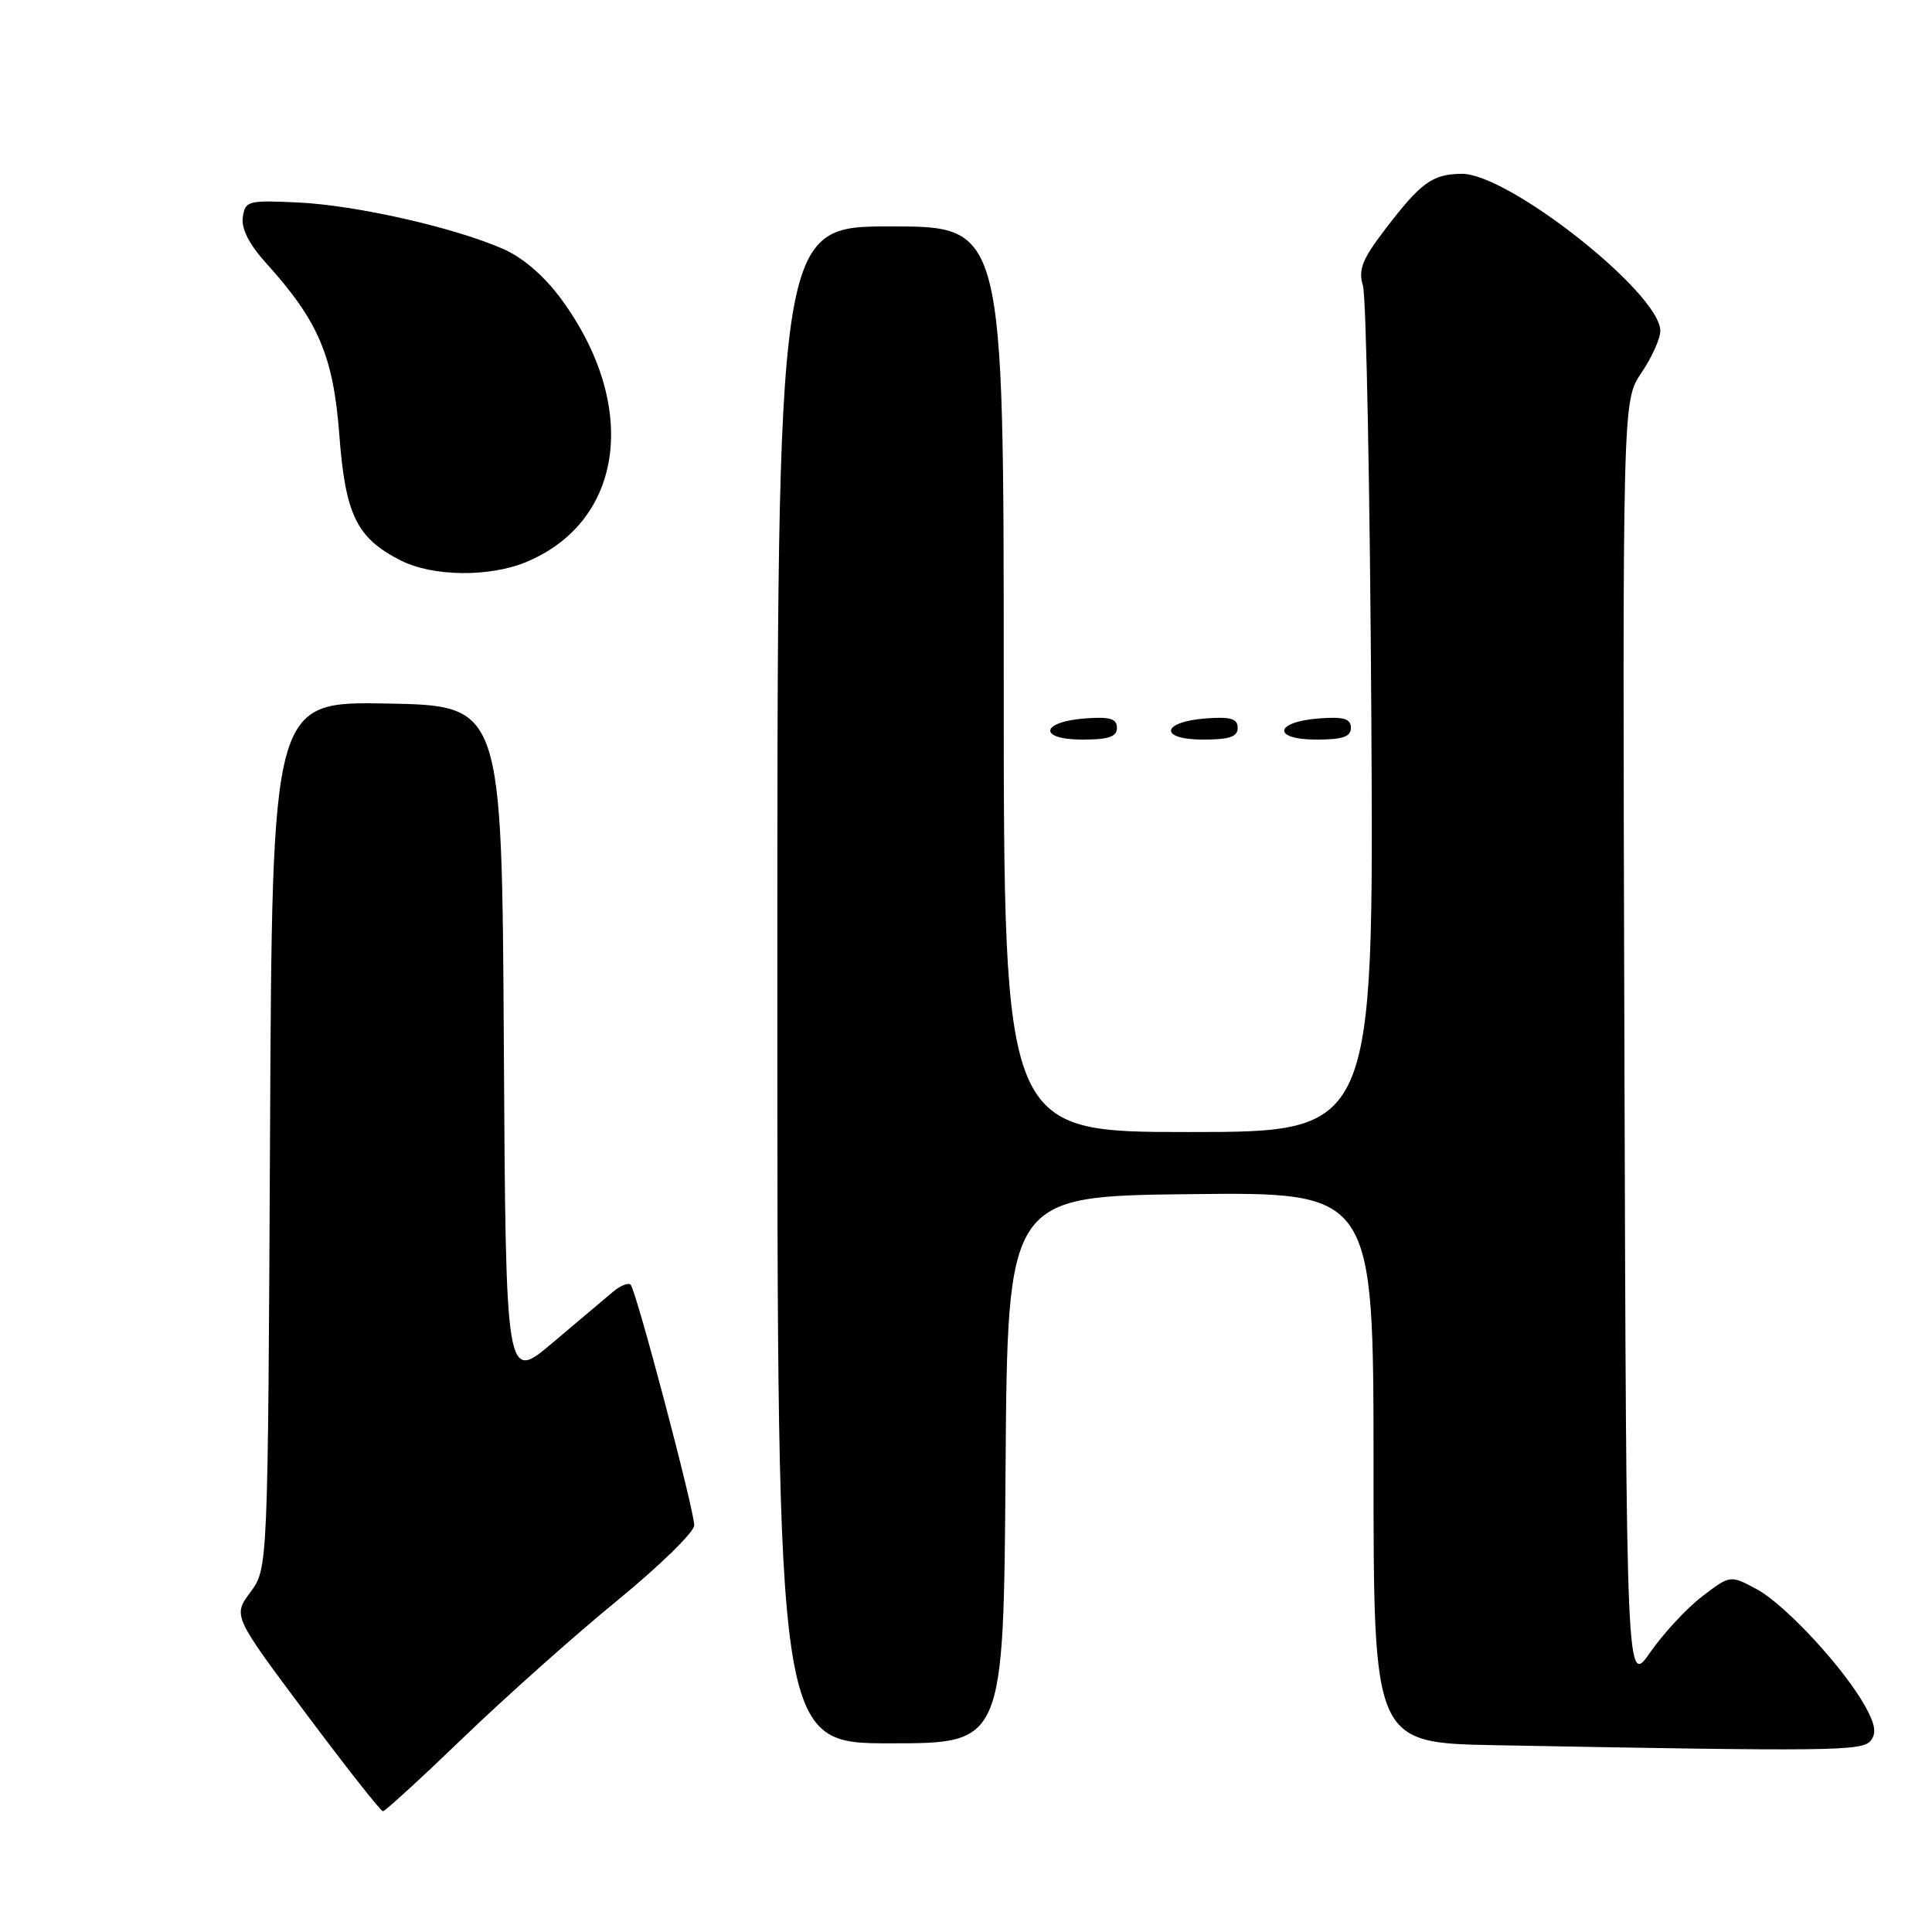 <?xml version="1.0" encoding="UTF-8" standalone="no"?>
<!DOCTYPE svg PUBLIC "-//W3C//DTD SVG 1.1//EN" "http://www.w3.org/Graphics/SVG/1.1/DTD/svg11.dtd" >
<svg xmlns="http://www.w3.org/2000/svg" xmlns:xlink="http://www.w3.org/1999/xlink" version="1.1" viewBox="0 0 256 256">
 <g >
 <path fill="currentColor"
d=" M 61.43 230.21 C 67.02 224.83 76.18 216.66 81.80 212.07 C 87.41 207.48 92.00 202.99 91.99 202.11 C 91.98 200.05 84.29 170.95 83.56 170.23 C 83.26 169.93 82.22 170.34 81.26 171.14 C 80.29 171.95 76.69 174.99 73.26 177.89 C 67.02 183.18 67.02 183.18 66.76 138.34 C 66.50 93.50 66.50 93.50 51.28 93.22 C 36.06 92.95 36.06 92.95 35.78 150.39 C 35.50 207.83 35.50 207.83 33.18 210.97 C 30.86 214.10 30.86 214.10 40.54 227.05 C 45.86 234.17 50.45 240.00 50.74 240.00 C 51.03 240.00 55.84 235.59 61.43 230.21 Z  M 247.85 230.68 C 248.66 229.71 248.49 228.54 247.22 226.22 C 244.45 221.14 236.58 212.63 232.78 210.58 C 229.27 208.69 229.27 208.69 225.56 211.52 C 223.53 213.07 220.43 216.41 218.68 218.92 C 215.50 223.50 215.50 223.50 215.24 138.30 C 214.99 53.11 214.99 53.11 217.49 49.41 C 218.87 47.38 220.00 44.87 220.00 43.84 C 220.00 38.87 199.87 22.97 193.67 23.03 C 189.80 23.07 188.27 24.18 183.52 30.41 C 180.48 34.39 179.96 35.73 180.60 37.88 C 181.03 39.32 181.53 65.14 181.71 95.25 C 182.03 150.00 182.03 150.00 157.52 150.00 C 133.00 150.00 133.00 150.00 133.00 90.00 C 133.00 30.00 133.00 30.00 118.00 30.00 C 103.00 30.00 103.00 30.00 103.00 130.50 C 103.00 231.00 103.00 231.00 117.99 231.00 C 132.98 231.00 132.98 231.00 133.24 194.75 C 133.50 158.50 133.50 158.50 157.75 158.23 C 182.00 157.96 182.00 157.96 182.00 194.46 C 182.00 230.95 182.00 230.95 198.25 231.25 C 242.64 232.08 246.73 232.03 247.85 230.68 Z  M 148.00 96.44 C 148.00 95.23 147.07 94.95 143.83 95.19 C 137.86 95.63 137.51 98.00 143.42 98.00 C 146.90 98.00 148.00 97.63 148.00 96.44 Z  M 164.00 96.44 C 164.00 95.23 163.07 94.95 159.83 95.19 C 153.86 95.63 153.51 98.00 159.42 98.00 C 162.90 98.00 164.00 97.63 164.00 96.44 Z  M 179.00 96.44 C 179.00 95.23 178.07 94.95 174.83 95.19 C 168.86 95.63 168.51 98.00 174.42 98.00 C 177.90 98.00 179.00 97.63 179.00 96.44 Z  M 69.75 74.46 C 82.68 69.06 84.72 53.77 74.39 39.66 C 72.15 36.60 69.32 34.15 66.68 32.99 C 60.19 30.14 47.22 27.20 39.50 26.83 C 32.85 26.52 32.48 26.61 32.17 28.80 C 31.96 30.31 33.02 32.39 35.31 34.92 C 42.19 42.53 44.17 47.20 44.96 57.59 C 45.76 68.23 47.25 71.28 53.07 74.25 C 57.31 76.41 64.85 76.51 69.75 74.46 Z "/>
</g>
</svg>